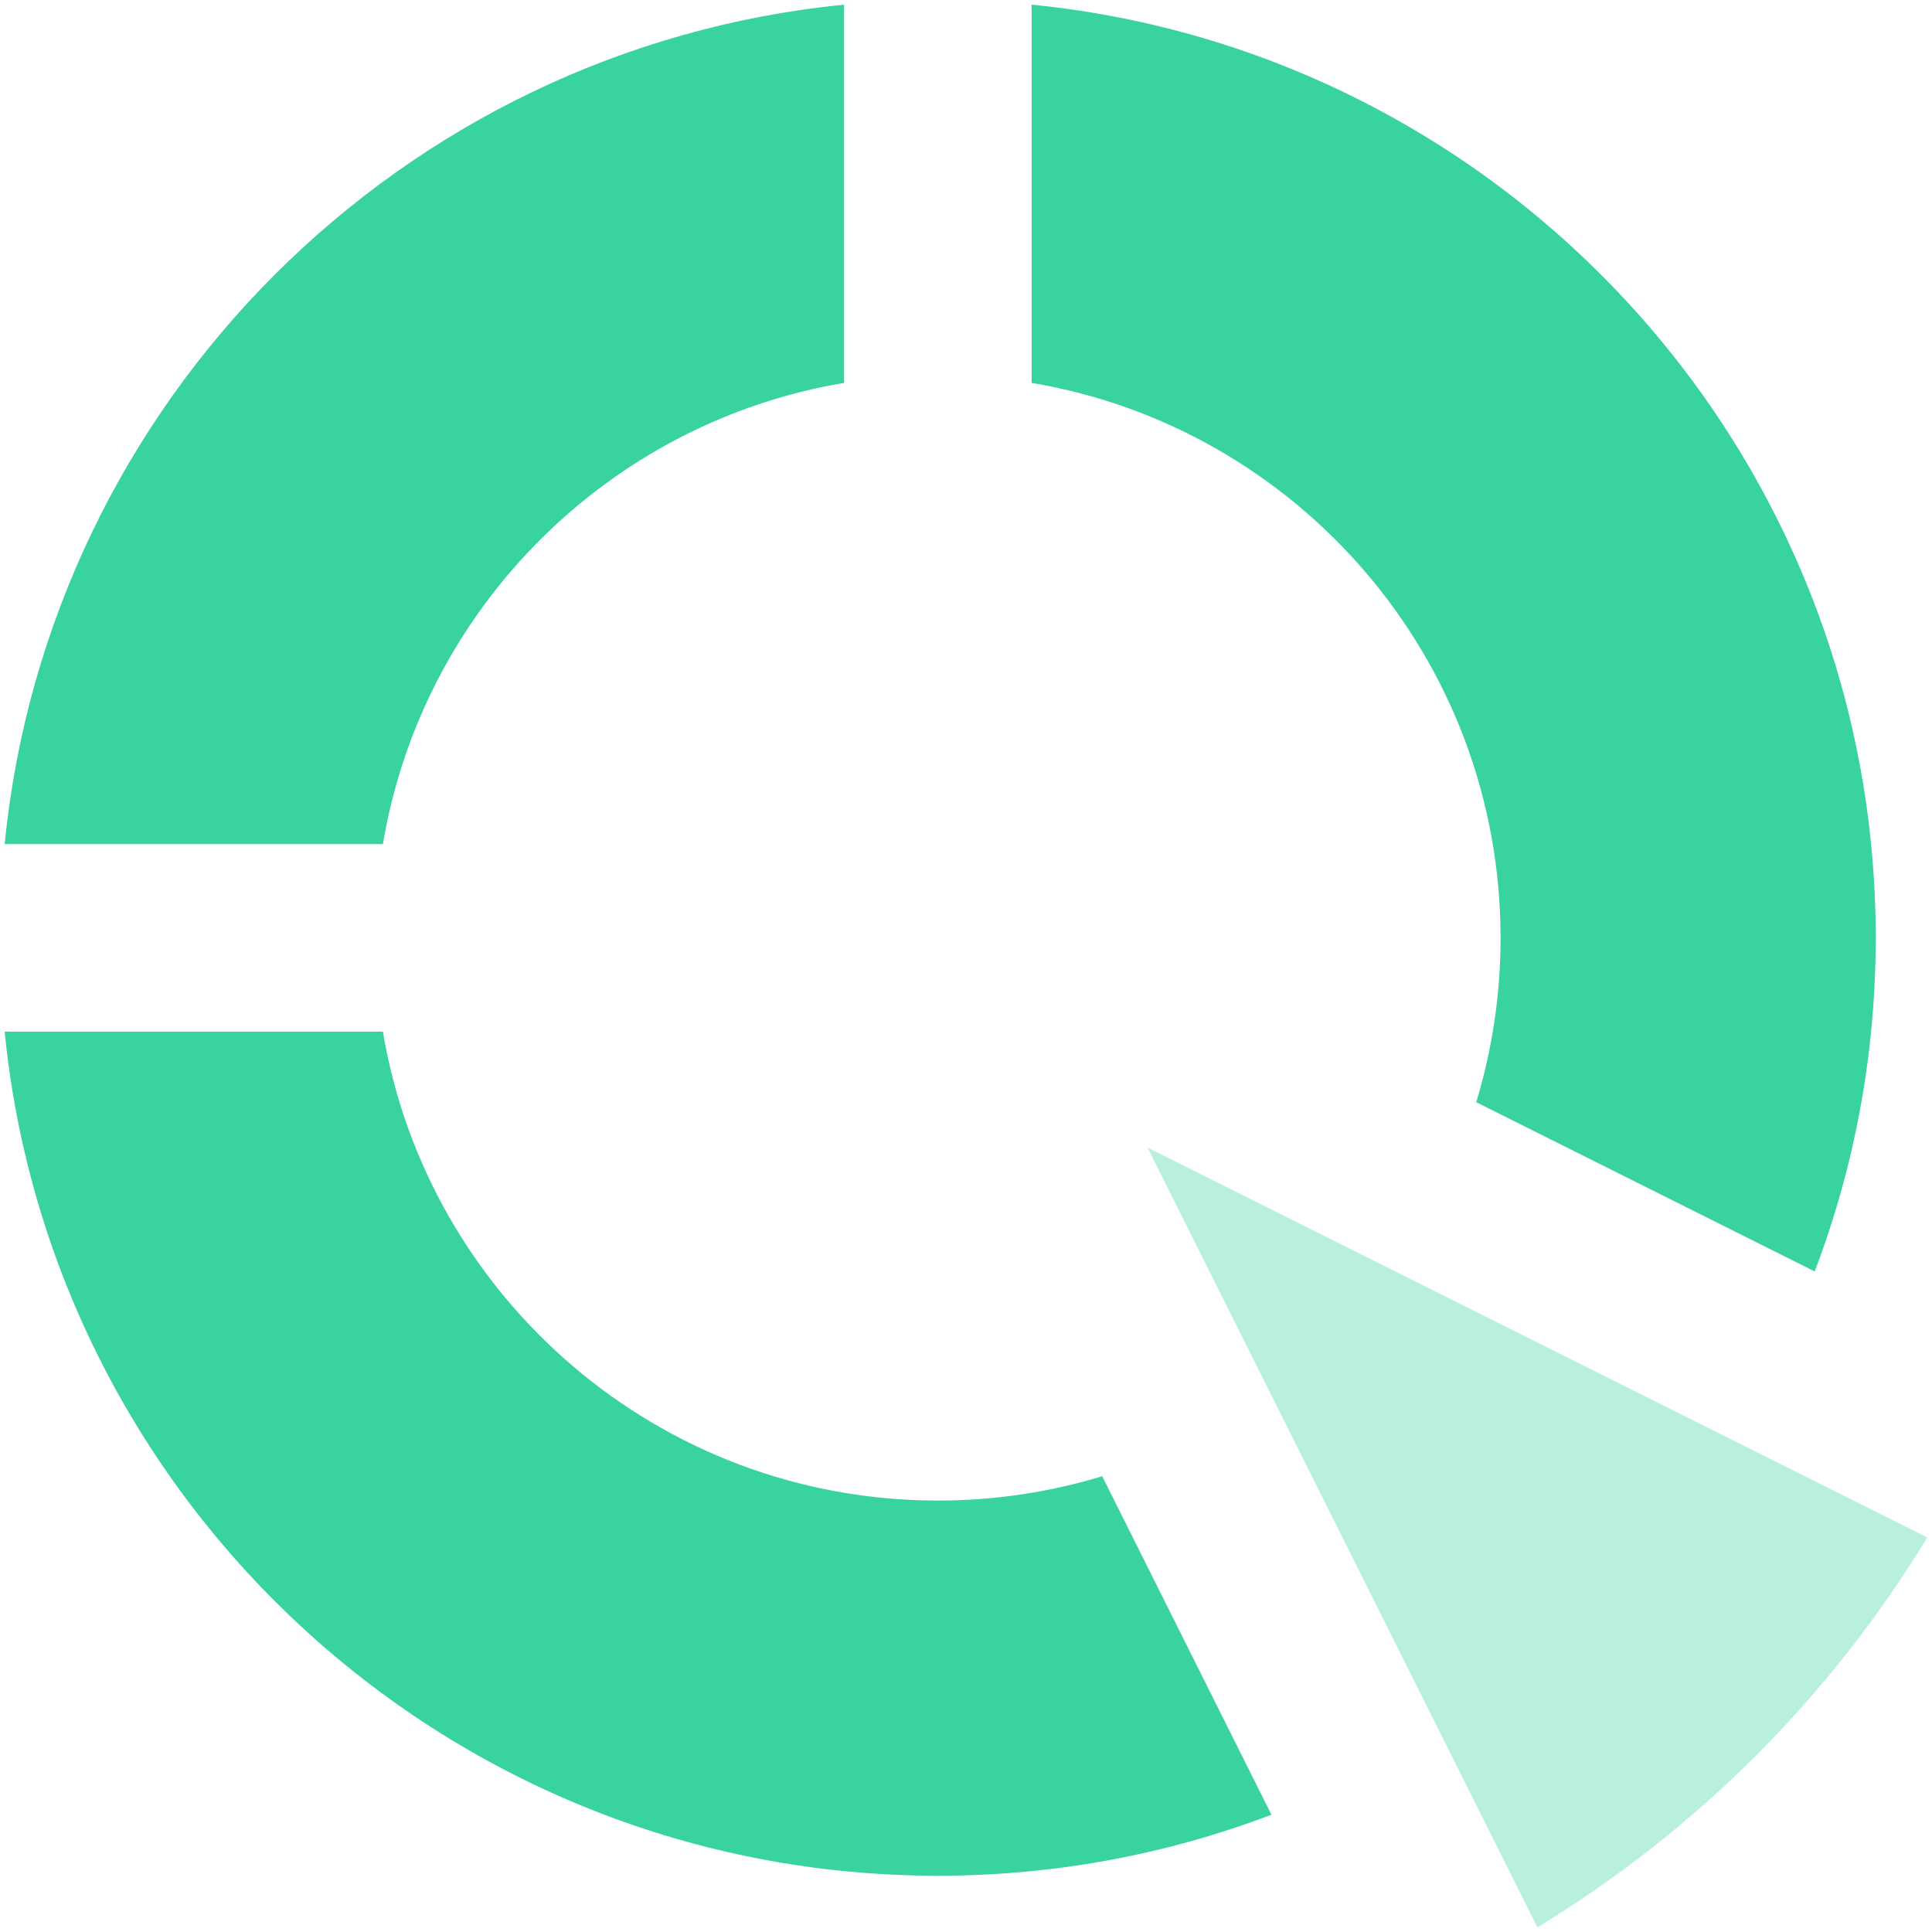 <svg xmlns="http://www.w3.org/2000/svg" width="32" height="32" viewBox="0 0 32 32">
  <g fill="#38D39F">
    <path d="M18.256,24.451 L21.059,30.057 C19.342,30.71 17.48,31.068 15.534,31.068 C7.479,31.068 0.856,24.937 0.077,17.087 L6.342,17.087 C7.082,21.495 10.916,24.854 15.534,24.854 C16.481,24.854 17.395,24.713 18.256,24.451 Z M24.451,18.256 C24.713,17.395 24.854,16.481 24.854,15.534 C24.854,10.916 21.495,7.082 17.087,6.342 L17.087,0.077 C24.937,0.856 31.068,7.479 31.068,15.534 C31.068,17.48 30.71,19.342 30.057,21.059 L24.451,18.256 Z M6.342,13.981 L0.077,13.981 C0.805,6.642 6.642,0.805 13.981,0.077 L13.981,6.342 C10.078,6.997 6.997,10.078 6.342,13.981 Z"/>
    <path fill-opacity=".35" d="M19.007,19.007 L25.465,31.922 C28.101,30.32 30.32,28.101 31.922,25.465 L19.007,19.007 Z"/>
  </g>
</svg>

